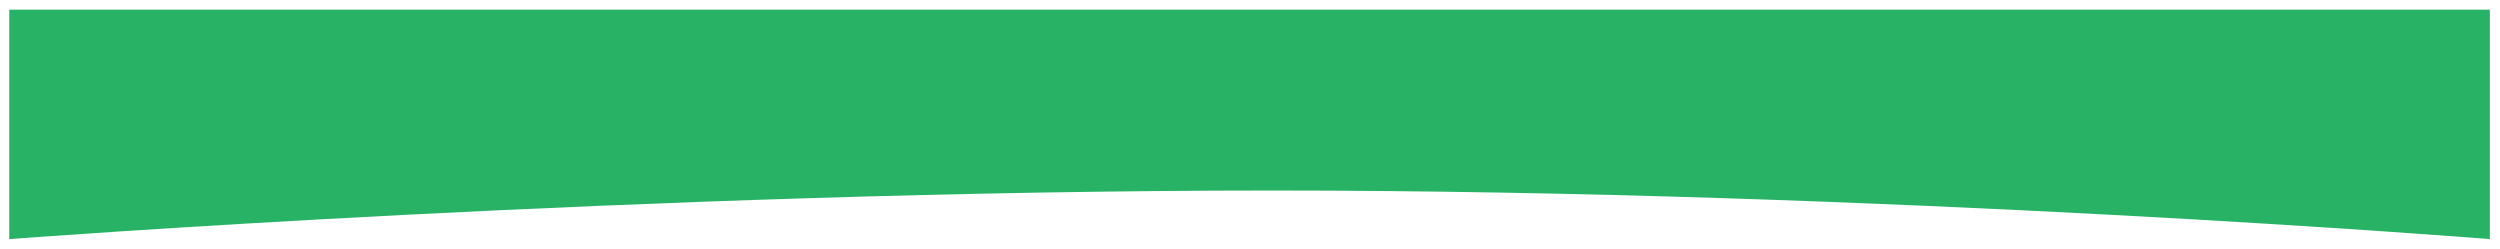 <svg xmlns="http://www.w3.org/2000/svg" xmlns:xlink="http://www.w3.org/1999/xlink" width="1935" height="193" viewBox="0 0 1935 193">
  <defs>
    <style>
      .cls-1 {
        fill: #27b265;
        fill-rule: evenodd;
        filter: url(#filter);
      }
    </style>
    <filter id="filter" x="-7" y="-2" width="1935" height="193" filterUnits="userSpaceOnUse">
      <feOffset result="offset" dx="3.152" dy="2.463" in="SourceAlpha"/>
      <feGaussianBlur result="blur" stdDeviation="2.828"/>
      <feFlood result="flood" flood-color="#818181"/>
      <feComposite result="composite" operator="in" in2="blur"/>
      <feBlend result="blend" in="SourceGraphic"/>
    </filter>
  </defs>
  <path id="Rectángulo_3" data-name="Rectángulo 3" class="cls-1" d="M4,5H1924V182.605S1456.07,145,982.217,145C496.222,145,4,182.605,4,182.605V5Z"/>
</svg>
